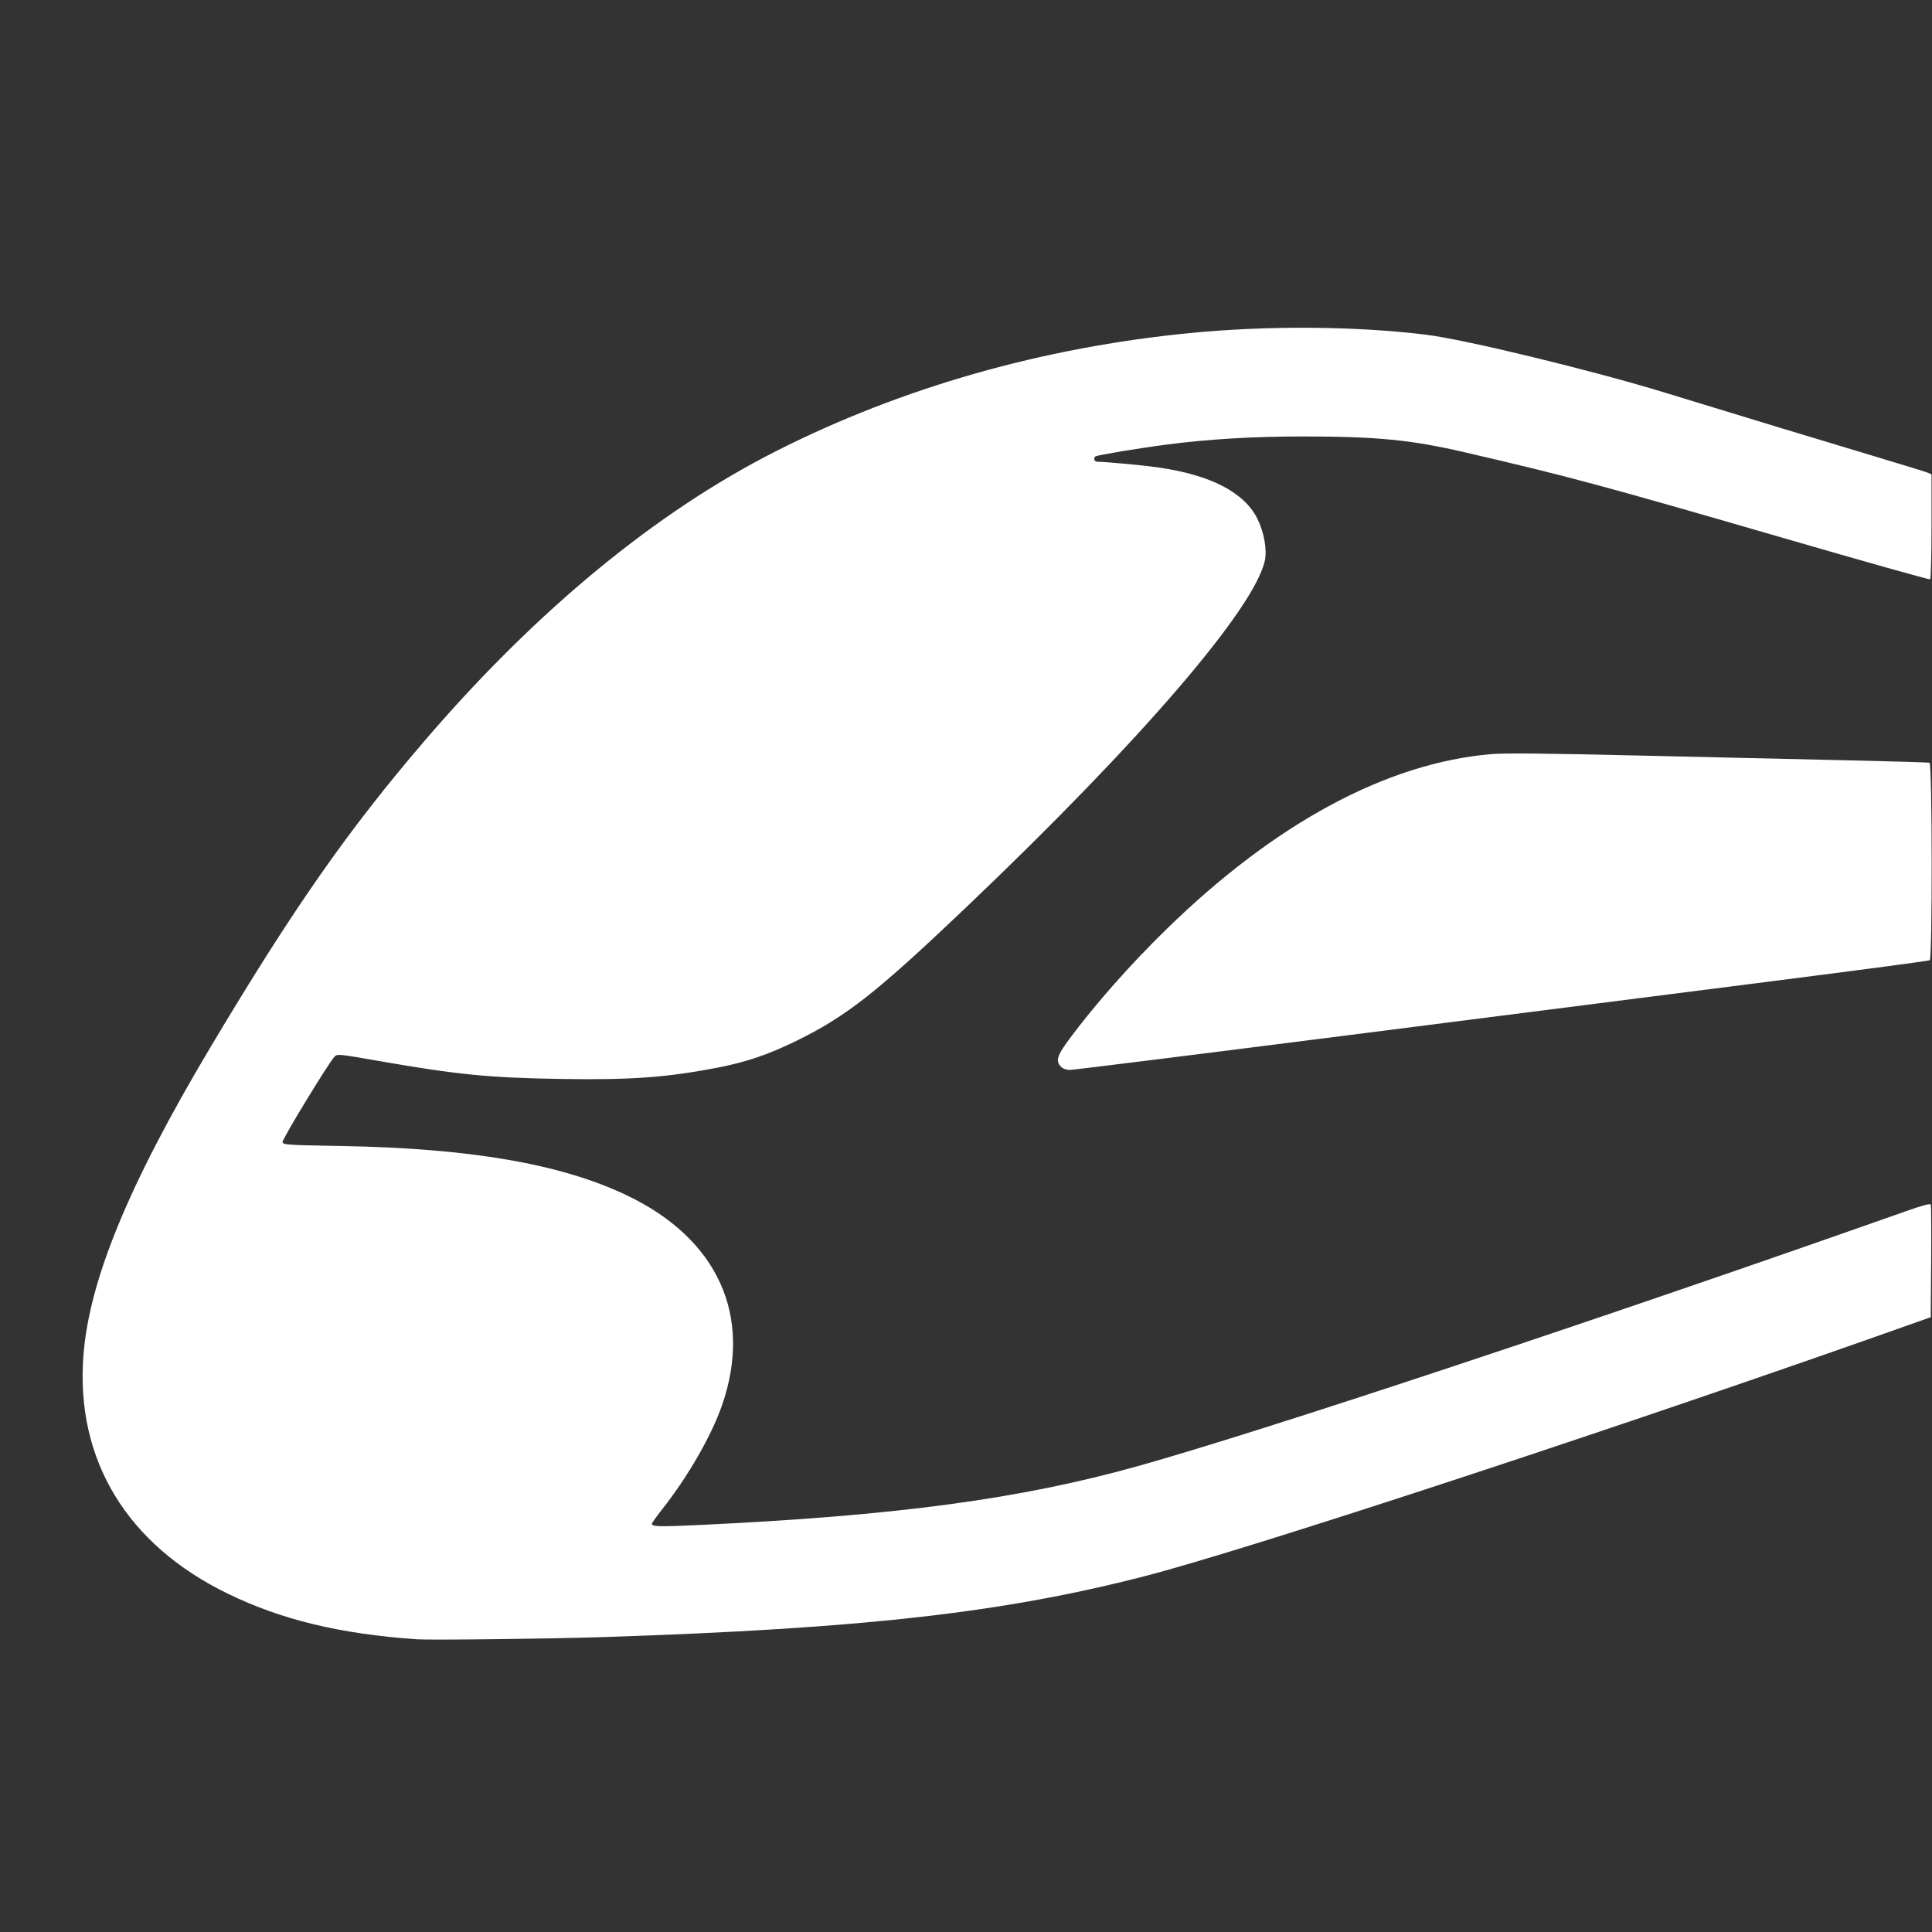 <?xml version="1.0" encoding="UTF-8" standalone="no"?>
<!-- Created with Inkscape (http://www.inkscape.org/) -->

<svg
   xmlns:dc="http://purl.org/dc/elements/1.1/"
   xmlns:cc="http://creativecommons.org/ns#"
   xmlns:rdf="http://www.w3.org/1999/02/22-rdf-syntax-ns#"
   xmlns:svg="http://www.w3.org/2000/svg"
   xmlns="http://www.w3.org/2000/svg"
   xmlns:sodipodi="http://sodipodi.sourceforge.net/DTD/sodipodi-0.dtd"
   xmlns:inkscape="http://www.inkscape.org/namespaces/inkscape"
   width="210mm"
   height="210mm"
   viewBox="0 0 744.094 744.094"
   id="svg3498"
   version="1.1"
   inkscape:version="0.91 r13725"
   sodipodi:docname="studio_branco_single.svg">
  <rect x="0" y="0" width="744.094" height="744.094" fill="#333333" stroke="none"/>
  <defs
     id="defs3500">
    <clipPath
       clipPathUnits="userSpaceOnUse"
       id="clipPath5550">
      <g
         id="g5552"
         transform="matrix(0.21,0,0,0.21,-19.657,52.632)">
        <g
           id="g5554">
          <path
             id="path5556"
             d="m 621.38,-29.299 c -53.755,-15.077 -81.975,-22.321 -158.925,-46.003 -8.029,-2.117 -15.692,-3.896 -21.895,-5.295 -2.59,-0.585 -10.324,-1.69 -21.058,-1.69 -16.975,0 -42.873,2.744 -69.839,15.819 -36.498,17.699 -62.596,55.67 -72.121,71.174 l -0.948,1.542 C 269.03,18.547 261.208,31.267 256.256,45.565 c -7.188,20.755 0.604,37.948 20.845,45.99 7.978,3.168 17.11,4.709 27.919,4.709 0.68,0 1.358,-0.006 2.035,-0.017 19.273,-0.312 34.862,-0.954 49.064,-2.02 18.644,-1.397 34.927,-4.293 49.777,-8.851 48.811,-14.981 95.087,-31.461 150.507,-51.449 14.274,-5.148 28.759,-10.438 42.767,-15.554 6.681,-2.44 20.228,-7.375 20.319,-7.406 6.486,-2.127 7.44,-7.006 7.424,-9.758 l 0.004,-23.135 c 0.002,-3.417 -2.256,-6.422 -5.536,-7.374 z m -9.821,26.807 c -5.886,2.145 -11.77,4.294 -17.655,6.444 C 579.91,9.061 565.442,14.346 551.195,19.482 495.971,39.399 449.874,55.816 401.392,70.696 c -13.743,4.219 -28.929,6.907 -46.419,8.218 -7.363,0.552 -15.128,0.987 -23.617,1.321 10.458,-12.717 13.551,-23.501 9.443,-32.723 -4.846,-10.872 -18.701,-16.952 -42.359,-18.589 -6.239,-0.431 -12.266,-0.482 -17.31,-0.385 l 7.36,-11.744 9.225,1.623 c 0.009,0.002 23.66,4.392 43.741,0.018 13.072,-2.847 22.511,-12.172 28.209,-17.495 0.426,-0.398 45.43,-42.109 45.047,-52.527 -0.112,-3.016 -1.338,-5.716 -3.582,-7.596 -2.681,-2.248 -7.34,-4.464 -20.413,-4.92 11.055,-2.187 20.967,-2.831 28.788,-2.831 9.845,0 16.448,1.036 17.676,1.313 8.113,1.832 18.78,4.324 29.315,7.353 l 127.333,36.959 -145.107,-3.349 c -0.046,-0.003 -0.089,-0.005 -0.134,-0.005 -33.649,0 -61.34,39.078 -62.503,40.741 -0.438,0.629 -0.463,1.458 -0.058,2.11 0.353,0.571 0.974,0.911 1.631,0.911 0.094,0 0.188,-0.008 0.283,-0.021 l 223.621,-28.486 z"
             inkscape:connector-curvature="0"
             sodipodi:nodetypes="cccscccccsccccsccccccccccccccccccccsccccsccsccc" />
        </g>
        <g
           id="g5558" />
        <g
           id="g5560" />
        <g
           id="g5562" />
        <g
           id="g5564" />
        <g
           id="g5566" />
        <g
           id="g5568" />
        <g
           id="g5570" />
        <g
           id="g5572" />
        <g
           id="g5574" />
        <g
           id="g5576" />
        <g
           id="g5578" />
        <g
           id="g5580" />
        <g
           id="g5582" />
        <g
           id="g5584" />
        <g
           id="g5586" />
      </g>
    </clipPath>
    <clipPath
       clipPathUnits="userSpaceOnUse"
       id="clipPath5550-0">
      <g
         id="g5552-6"
         transform="matrix(0.21,0,0,0.21,-19.657,52.632)">
        <g
           id="g5554-9">
          <path
             id="path5556-6"
             d="m 621.38,-29.299 c -53.755,-15.077 -81.975,-22.321 -158.925,-46.003 -8.029,-2.117 -15.692,-3.896 -21.895,-5.295 -2.59,-0.585 -10.324,-1.69 -21.058,-1.69 -16.975,0 -42.873,2.744 -69.839,15.819 -36.498,17.699 -62.596,55.67 -72.121,71.174 l -0.948,1.542 C 269.03,18.547 261.208,31.267 256.256,45.565 c -7.188,20.755 0.604,37.948 20.845,45.99 7.978,3.168 17.11,4.709 27.919,4.709 0.68,0 1.358,-0.006 2.035,-0.017 19.273,-0.312 34.862,-0.954 49.064,-2.02 18.644,-1.397 34.927,-4.293 49.777,-8.851 48.811,-14.981 95.087,-31.461 150.507,-51.449 14.274,-5.148 28.759,-10.438 42.767,-15.554 6.681,-2.44 20.228,-7.375 20.319,-7.406 6.486,-2.127 7.44,-7.006 7.424,-9.758 l 0.004,-23.135 c 0.002,-3.417 -2.256,-6.422 -5.536,-7.374 z m -9.821,26.807 c -5.886,2.145 -11.77,4.294 -17.655,6.444 C 579.91,9.061 565.442,14.346 551.195,19.482 495.971,39.399 449.874,55.816 401.392,70.696 c -13.743,4.219 -28.929,6.907 -46.419,8.218 -7.363,0.552 -15.128,0.987 -23.617,1.321 10.458,-12.717 13.551,-23.501 9.443,-32.723 -4.846,-10.872 -18.701,-16.952 -42.359,-18.589 -6.239,-0.431 -12.266,-0.482 -17.31,-0.385 l 7.36,-11.744 9.225,1.623 c 0.009,0.002 23.66,4.392 43.741,0.018 13.072,-2.847 22.511,-12.172 28.209,-17.495 0.426,-0.398 45.43,-42.109 45.047,-52.527 -0.112,-3.016 -1.338,-5.716 -3.582,-7.596 -2.681,-2.248 -7.34,-4.464 -20.413,-4.92 11.055,-2.187 20.967,-2.831 28.788,-2.831 9.845,0 16.448,1.036 17.676,1.313 8.113,1.832 18.78,4.324 29.315,7.353 l 127.333,36.959 -145.107,-3.349 c -0.046,-0.003 -0.089,-0.005 -0.134,-0.005 -33.649,0 -61.34,39.078 -62.503,40.741 -0.438,0.629 -0.463,1.458 -0.058,2.11 0.353,0.571 0.974,0.911 1.631,0.911 0.094,0 0.188,-0.008 0.283,-0.021 l 223.621,-28.486 z"
             inkscape:connector-curvature="0"
             sodipodi:nodetypes="cccscccccsccccsccccccccccccccccccccsccccsccsccc" />
        </g>
        <g
           id="g5558-8" />
        <g
           id="g5560-9" />
        <g
           id="g5562-8" />
        <g
           id="g5564-9" />
        <g
           id="g5566-2" />
        <g
           id="g5568-6" />
        <g
           id="g5570-8" />
        <g
           id="g5572-0" />
        <g
           id="g5574-8" />
        <g
           id="g5576-7" />
        <g
           id="g5578-8" />
        <g
           id="g5580-3" />
        <g
           id="g5582-6" />
        <g
           id="g5584-8" />
        <g
           id="g5586-2" />
      </g>
    </clipPath>
  </defs>
  <sodipodi:namedview
     id="base"
     pagecolor="#58a950"
     bordercolor="#666666"
     borderopacity="1.0"
     inkscape:pageopacity="0"
     inkscape:pageshadow="2"
     inkscape:zoom="0.7"
     inkscape:cx="322.37126"
     inkscape:cy="465.45245"
     inkscape:document-units="px"
     inkscape:current-layer="layer1"
     showgrid="false"
     inkscape:window-width="2515"
     inkscape:window-height="1056"
     inkscape:window-x="45"
     inkscape:window-y="24"
     inkscape:window-maximized="1" />
  <g
     inkscape:label="Camada 1"
     inkscape:groupmode="layer"
     id="layer1"
     transform="translate(0,-308.268)">
    <path
       style="fill:#1aa3cc"
       inkscape:connector-curvature="0"
       d="M 202.81,774.464"
       id="path3413" />
    <path
       style="fill:#ffffff;fill-opacity:1;stroke:none;stroke-width:1;stroke-miterlimit:4;stroke-dasharray:none;stroke-opacity:1"
       d="m 160.423,939.623 c -29.61,-2.095 -51.971,-7.5 -72.707,-17.575 -38.799,-18.851 -58.612,-51.484 -55.6,-91.574 2.176,-28.964 17.356,-65.867 48.803,-118.644 31.974,-53.661 53.385,-84.268 83.21,-118.948 42.803,-49.771 88.688,-87.523 134.712,-110.834 48.297,-24.463 102.464,-39.924 159.408,-45.502 29.999,-2.938 63.824,-2.704 90.96,0.63 15.105,1.856 64.061,13.737 92.336,22.409 30.639,9.397 59.463,18.152 80.153,24.346 10.708,3.206 20.086,6.095 20.839,6.421 l 1.369,0.592 0,20.055 c 0,11.141 -0.242,20.205 -0.544,20.392 -0.299,0.185 -25.557,-6.926 -56.128,-15.803 -69.888,-20.293 -83.608,-23.984 -123.305,-33.174 -20.564,-4.761 -33.736,-6.041 -62.177,-6.044 -19.017,-0.002 -35.842,0.99 -51.997,3.065 -10.452,1.343 -26.948,4.068 -27.796,4.592 -0.963,0.595 -0.529,2.075 0.609,2.075 3.176,0 17.642,1.35 23.513,2.195 20.231,2.91 33.089,9.563 38.196,19.763 2.531,5.055 3.755,11.824 2.891,15.986 -3.823,18.417 -47.899,69.673 -114.402,133.038 -35.042,33.389 -46.683,42.566 -66.014,52.043 -10.664,5.228 -19.29,8.176 -30.01,10.256 -19.976,3.876 -33.665,4.871 -60.95,4.43 -27.462,-0.444 -39.718,-1.658 -69.87,-6.918 -15.665,-2.733 -16.049,-2.77 -17.097,-1.649 -2.399,2.564 -20.211,31.842 -20.01,32.89 0.2,1.044 1.58,1.136 22.718,1.507 49.647,0.872 84.502,6.892 109.84,18.972 35.138,16.753 48.646,46.509 36.707,80.866 -4.103,11.807 -13.062,27.396 -22.963,39.957 -2.219,2.815 -4.035,5.356 -4.035,5.647 0,1.165 2.579,1.246 17.553,0.551 76.298,-3.544 124.467,-10.017 170.188,-22.871 48.876,-13.741 177.064,-56.294 294.916,-97.901 6.883,-2.43 9.687,-3.177 9.895,-2.635 0.16,0.416 0.218,10.337 0.13,22.047 l -0.16,21.292 -4.867,1.729 c -110.577,39.29 -257.407,87.599 -298.098,98.078 -54.58,14.056 -108.341,20.106 -207.81,23.383 -20.174,0.665 -67.282,1.228 -72.403,0.865 z M 408.661,719.131 c -2.206,-2.206 -1.577,-4.297 3.234,-10.756 10.107,-13.568 23.386,-28.581 37.306,-42.177 41.83,-40.858 84.829,-64.048 125.129,-67.485 5.254,-0.448 20.639,-0.299 57.496,0.559 27.677,0.644 63.875,1.474 80.44,1.844 16.564,0.37 30.459,0.783 30.878,0.916 1.038,0.331 1.121,75.431 0.083,76.073 -0.373,0.23 -27.136,3.79 -59.474,7.91 -32.338,4.12 -106.206,13.53 -164.151,20.912 -57.945,7.382 -106.338,13.421 -107.54,13.421 -1.374,0 -2.637,-0.452 -3.402,-1.217 z"
       id="path4288"
       inkscape:connector-curvature="0" />
  </g>
</svg>
